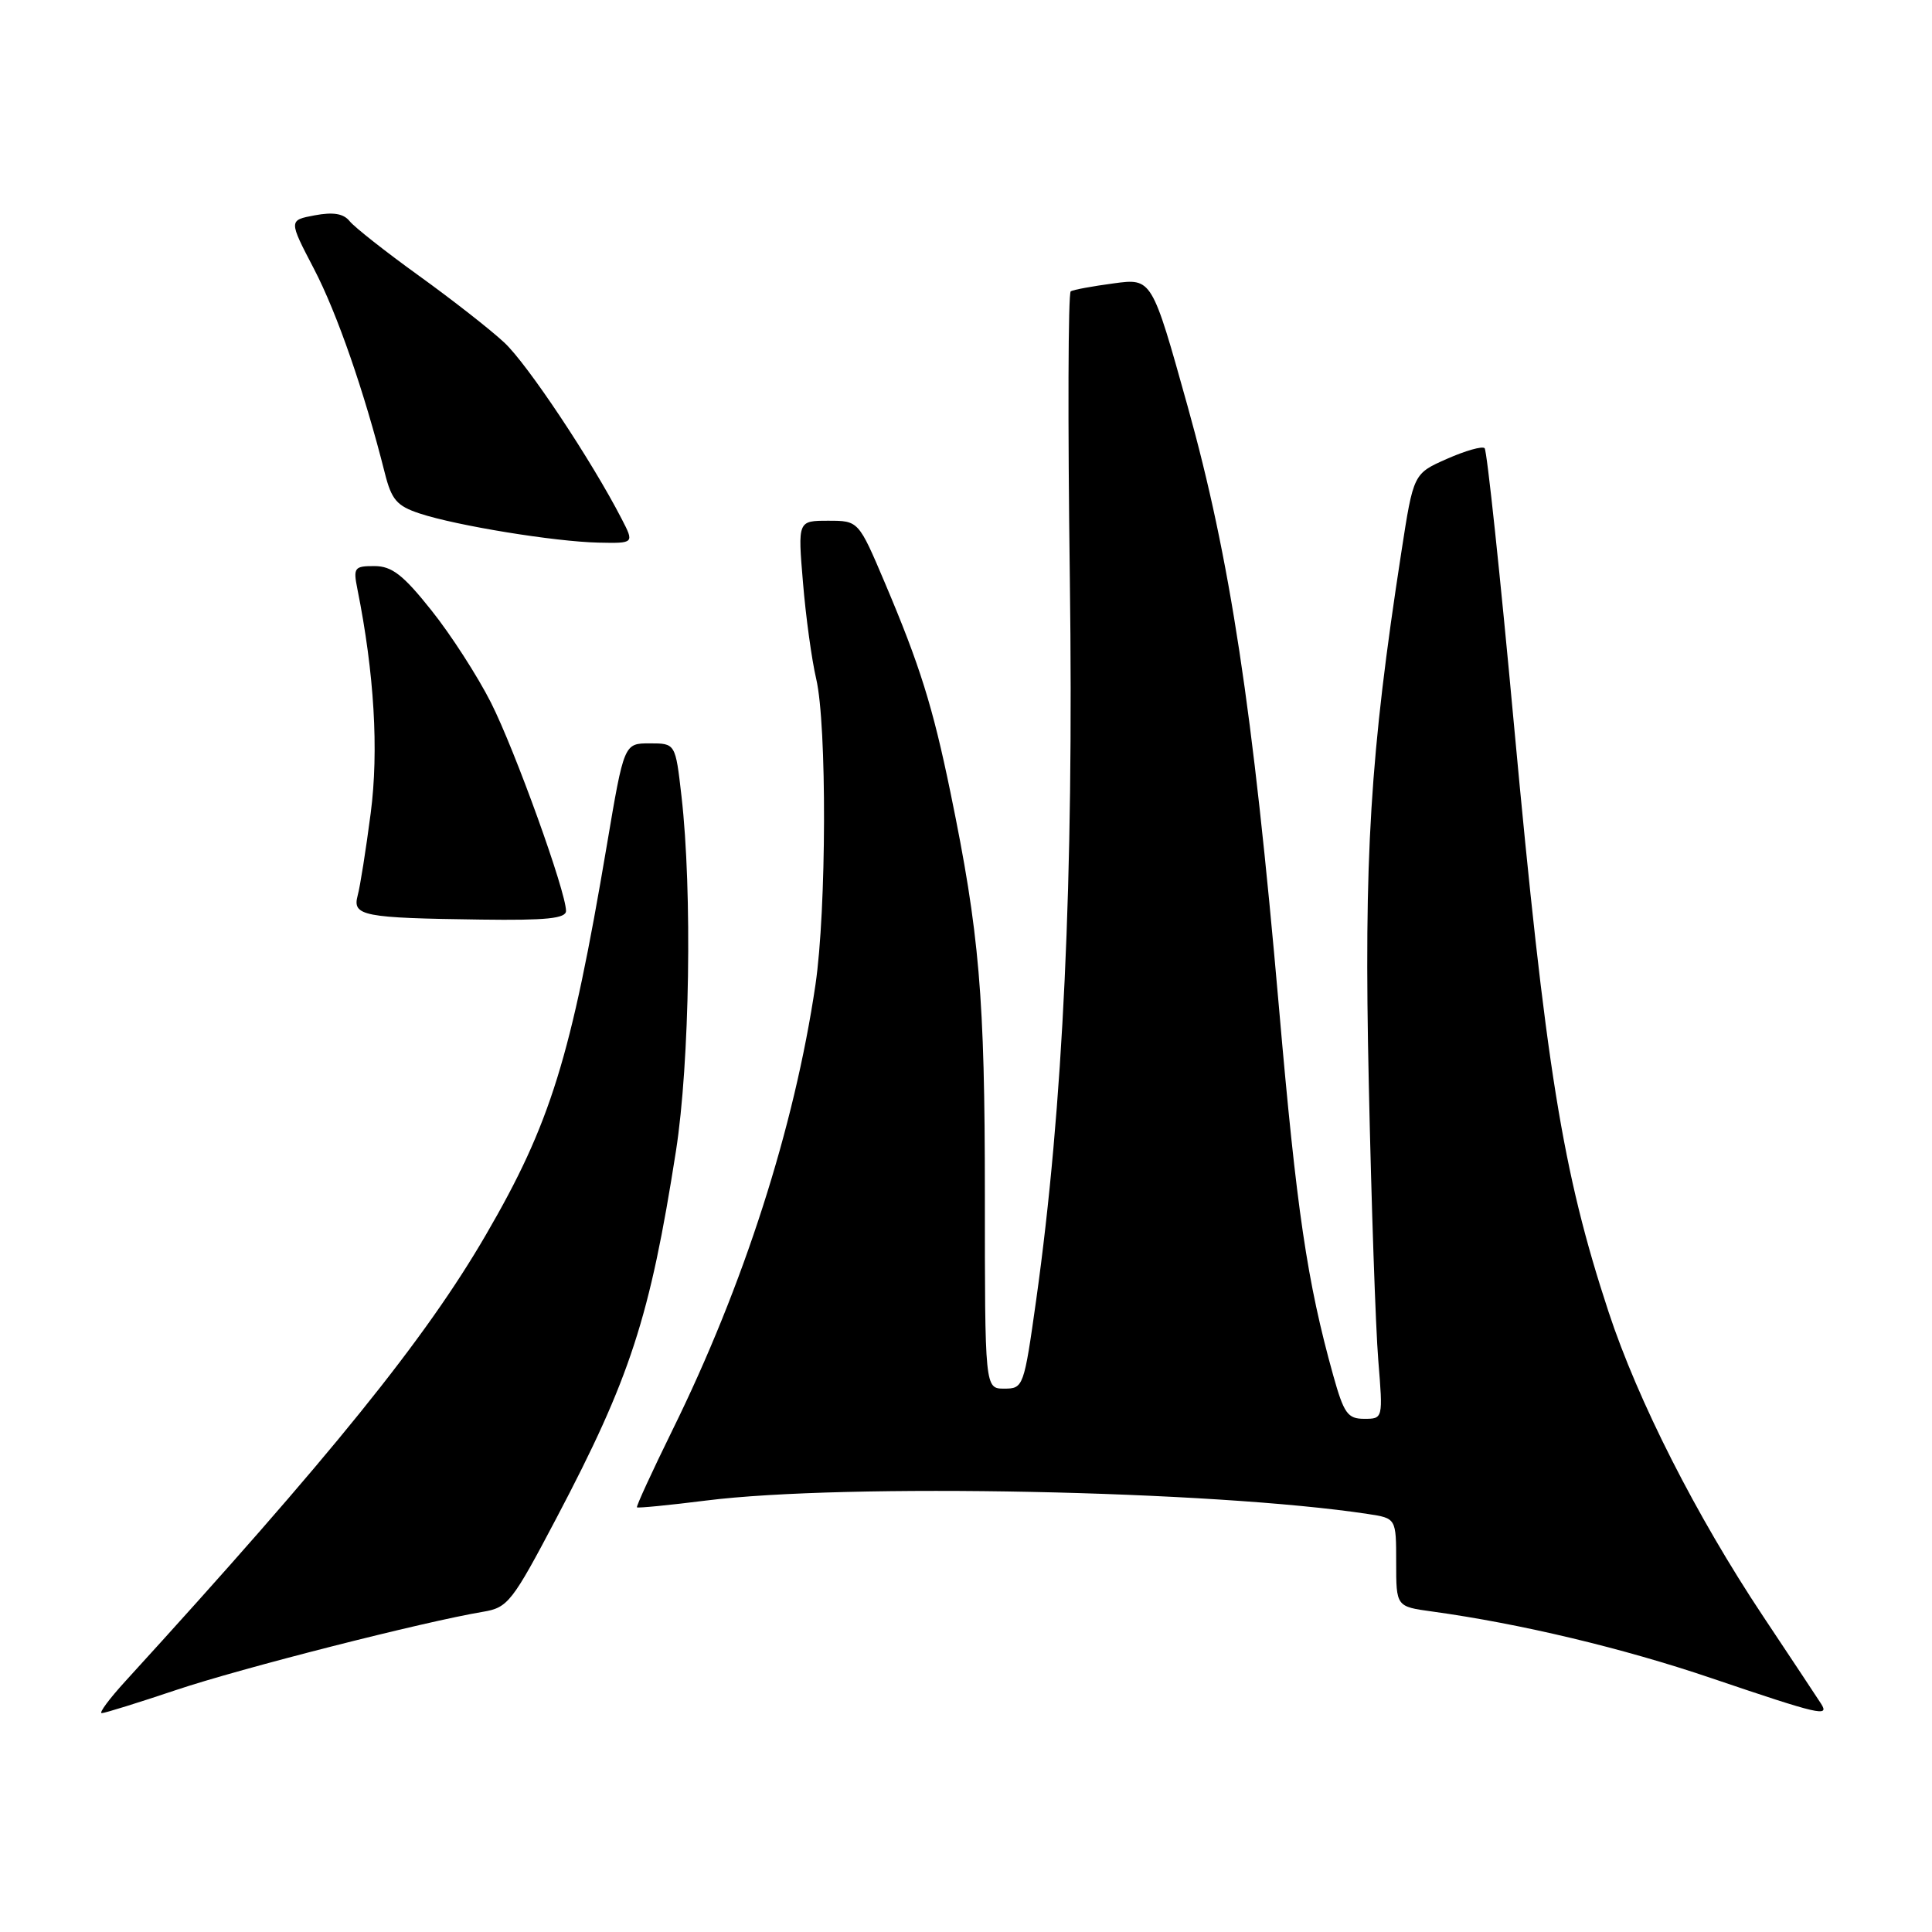 <?xml version="1.0" encoding="UTF-8" standalone="no"?>
<!DOCTYPE svg PUBLIC "-//W3C//DTD SVG 1.1//EN" "http://www.w3.org/Graphics/SVG/1.1/DTD/svg11.dtd" >
<svg xmlns="http://www.w3.org/2000/svg" xmlns:xlink="http://www.w3.org/1999/xlink" version="1.1" viewBox="0 0 256 256">
 <g >
 <path fill="currentColor"
d=" M 23.35 223.93 C 31.90 221.06 56.12 214.89 64.00 213.57 C 67.30 213.02 67.86 212.30 73.74 201.14 C 83.51 182.59 86.12 174.58 89.57 152.50 C 91.39 140.82 91.75 118.12 90.30 105.50 C 89.50 98.50 89.50 98.50 86.10 98.50 C 82.69 98.50 82.69 98.50 80.41 112.00 C 75.65 140.18 72.95 148.89 64.39 163.61 C 56.34 177.47 43.89 192.88 16.63 222.75 C 14.49 225.09 13.07 227.00 13.48 227.00 C 13.88 227.00 18.32 225.62 23.35 223.93 Z  M 241.30 225.75 C 240.86 225.06 237.39 219.83 233.59 214.12 C 224.75 200.83 217.03 185.63 213.14 173.82 C 207.03 155.26 204.81 141.50 200.60 95.95 C 198.78 76.15 197.03 59.69 196.72 59.39 C 196.42 59.08 194.17 59.72 191.73 60.80 C 187.29 62.76 187.29 62.76 185.69 73.13 C 181.54 100.00 180.71 113.44 181.37 143.50 C 181.71 159.45 182.28 175.99 182.63 180.25 C 183.26 188.00 183.26 188.00 180.76 188.00 C 178.57 188.00 178.07 187.29 176.66 182.25 C 173.20 169.84 171.81 160.44 169.47 133.50 C 166.01 93.84 163.00 74.02 157.36 53.81 C 152.63 36.86 152.63 36.86 147.56 37.55 C 144.78 37.92 142.22 38.39 141.88 38.60 C 141.53 38.80 141.48 55.96 141.76 76.73 C 142.29 116.54 140.88 146.70 137.30 172.25 C 135.68 183.78 135.60 184.00 133.07 184.00 C 130.50 184.00 130.50 184.00 130.50 158.25 C 130.50 132.07 129.78 123.64 125.94 105.00 C 123.59 93.59 121.88 88.15 117.26 77.25 C 113.76 69.00 113.76 69.00 109.74 69.00 C 105.71 69.00 105.71 69.00 106.40 77.20 C 106.77 81.70 107.56 87.44 108.15 89.95 C 109.58 96.05 109.52 120.55 108.05 130.50 C 105.26 149.41 98.55 170.31 89.10 189.50 C 86.40 195.00 84.28 199.60 84.40 199.73 C 84.52 199.85 88.64 199.45 93.56 198.83 C 111.99 196.51 160.75 197.50 181.25 200.61 C 185.00 201.18 185.00 201.18 185.00 207.03 C 185.00 212.88 185.00 212.88 189.75 213.53 C 201.44 215.14 215.00 218.37 226.76 222.36 C 241.13 227.23 242.45 227.54 241.30 225.75 Z  M 75.00 120.70 C 75.00 118.16 68.24 99.41 65.06 93.11 C 63.28 89.59 59.73 84.08 57.16 80.87 C 53.43 76.18 51.93 75.01 49.62 75.01 C 46.96 75.00 46.79 75.22 47.35 78.02 C 49.60 89.23 50.20 99.45 49.12 107.75 C 48.49 112.56 47.72 117.48 47.39 118.67 C 46.67 121.37 48.08 121.64 63.75 121.85 C 72.41 121.97 75.00 121.70 75.00 120.70 Z  M 82.37 68.75 C 78.37 60.99 69.89 48.25 66.83 45.40 C 65.00 43.69 59.90 39.70 55.50 36.53 C 51.10 33.36 46.98 30.11 46.34 29.32 C 45.53 28.30 44.17 28.07 41.71 28.53 C 38.24 29.18 38.24 29.18 41.60 35.62 C 44.66 41.49 48.27 51.89 50.99 62.68 C 51.88 66.22 52.58 67.04 55.61 68.04 C 60.52 69.66 73.49 71.77 79.28 71.90 C 84.05 72.00 84.05 72.00 82.37 68.75 Z "/>
</g>
</svg>